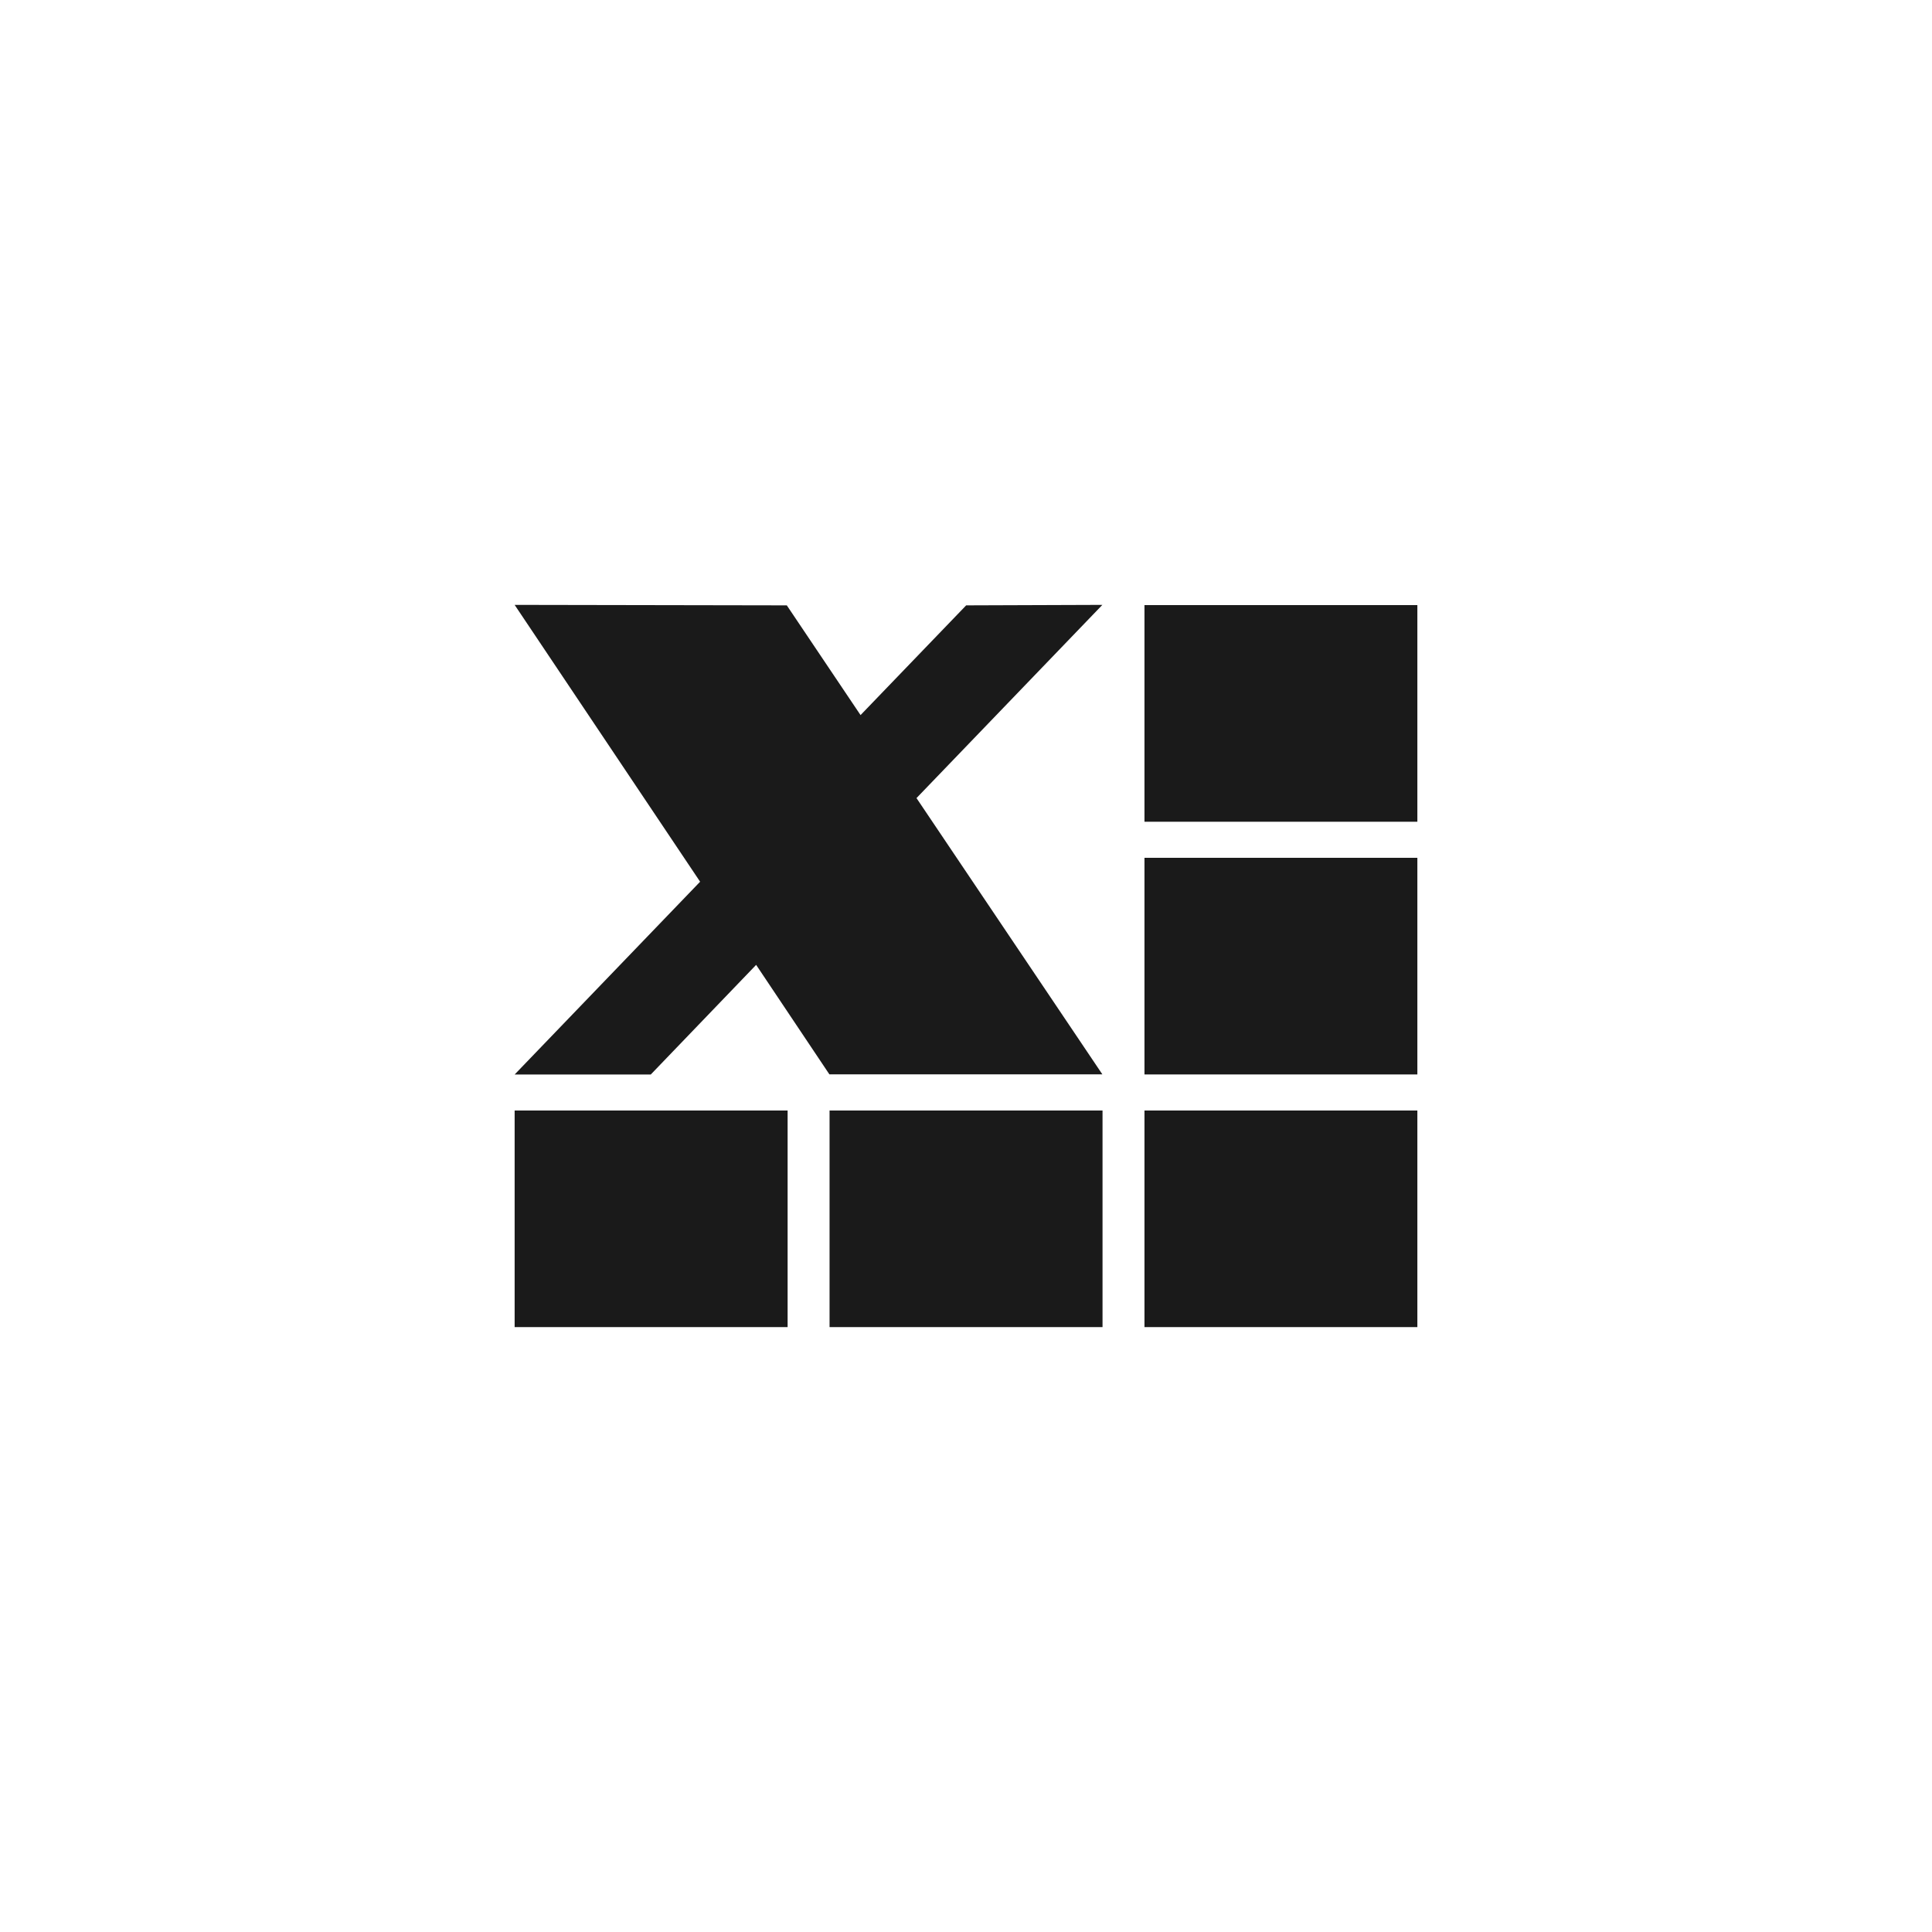 <?xml version="1.0" encoding="UTF-8" standalone="no"?><!DOCTYPE svg PUBLIC "-//W3C//DTD SVG 1.1//EN" "http://www.w3.org/Graphics/SVG/1.1/DTD/svg11.dtd"><svg width="100%" height="100%" viewBox="0 0 24 24" version="1.1" xmlns="http://www.w3.org/2000/svg" xmlns:xlink="http://www.w3.org/1999/xlink" xml:space="preserve" style="fill-rule:evenodd;clip-rule:evenodd;stroke-linejoin:round;stroke-miterlimit:1.414;"><rect id="tertium.-file.-excel" x="0" y="0" width="24" height="24" style="fill:none;"/><path id="rect3364.-3.-3.-3.-2" d="M6.393,7.514l2.304,3.439l-2.304,2.395l1.691,0l1.309,-1.362l0.91,1.36l3.391,0l-2.309,-3.432l2.309,-2.4l-1.692,0.006l-1.312,1.363l-0.916,-1.363l-3.381,-0.006l0,0Zm0,6.281l3.391,0l0,2.691l-3.391,0l0,-2.691Zm3.912,0l3.391,0l0,2.691l-3.391,0l0,-2.691Zm3.912,0l3.39,0l0,2.691l-3.39,0l0,-2.691Zm0,-3.139l3.39,0l0,2.691l-3.39,0l0,-2.691Zm0,-3.139l3.39,0l0,2.691l-3.39,0l0,-2.691Z" style="fill:#1a1a1a;fill-rule:nonzero;"/></svg>